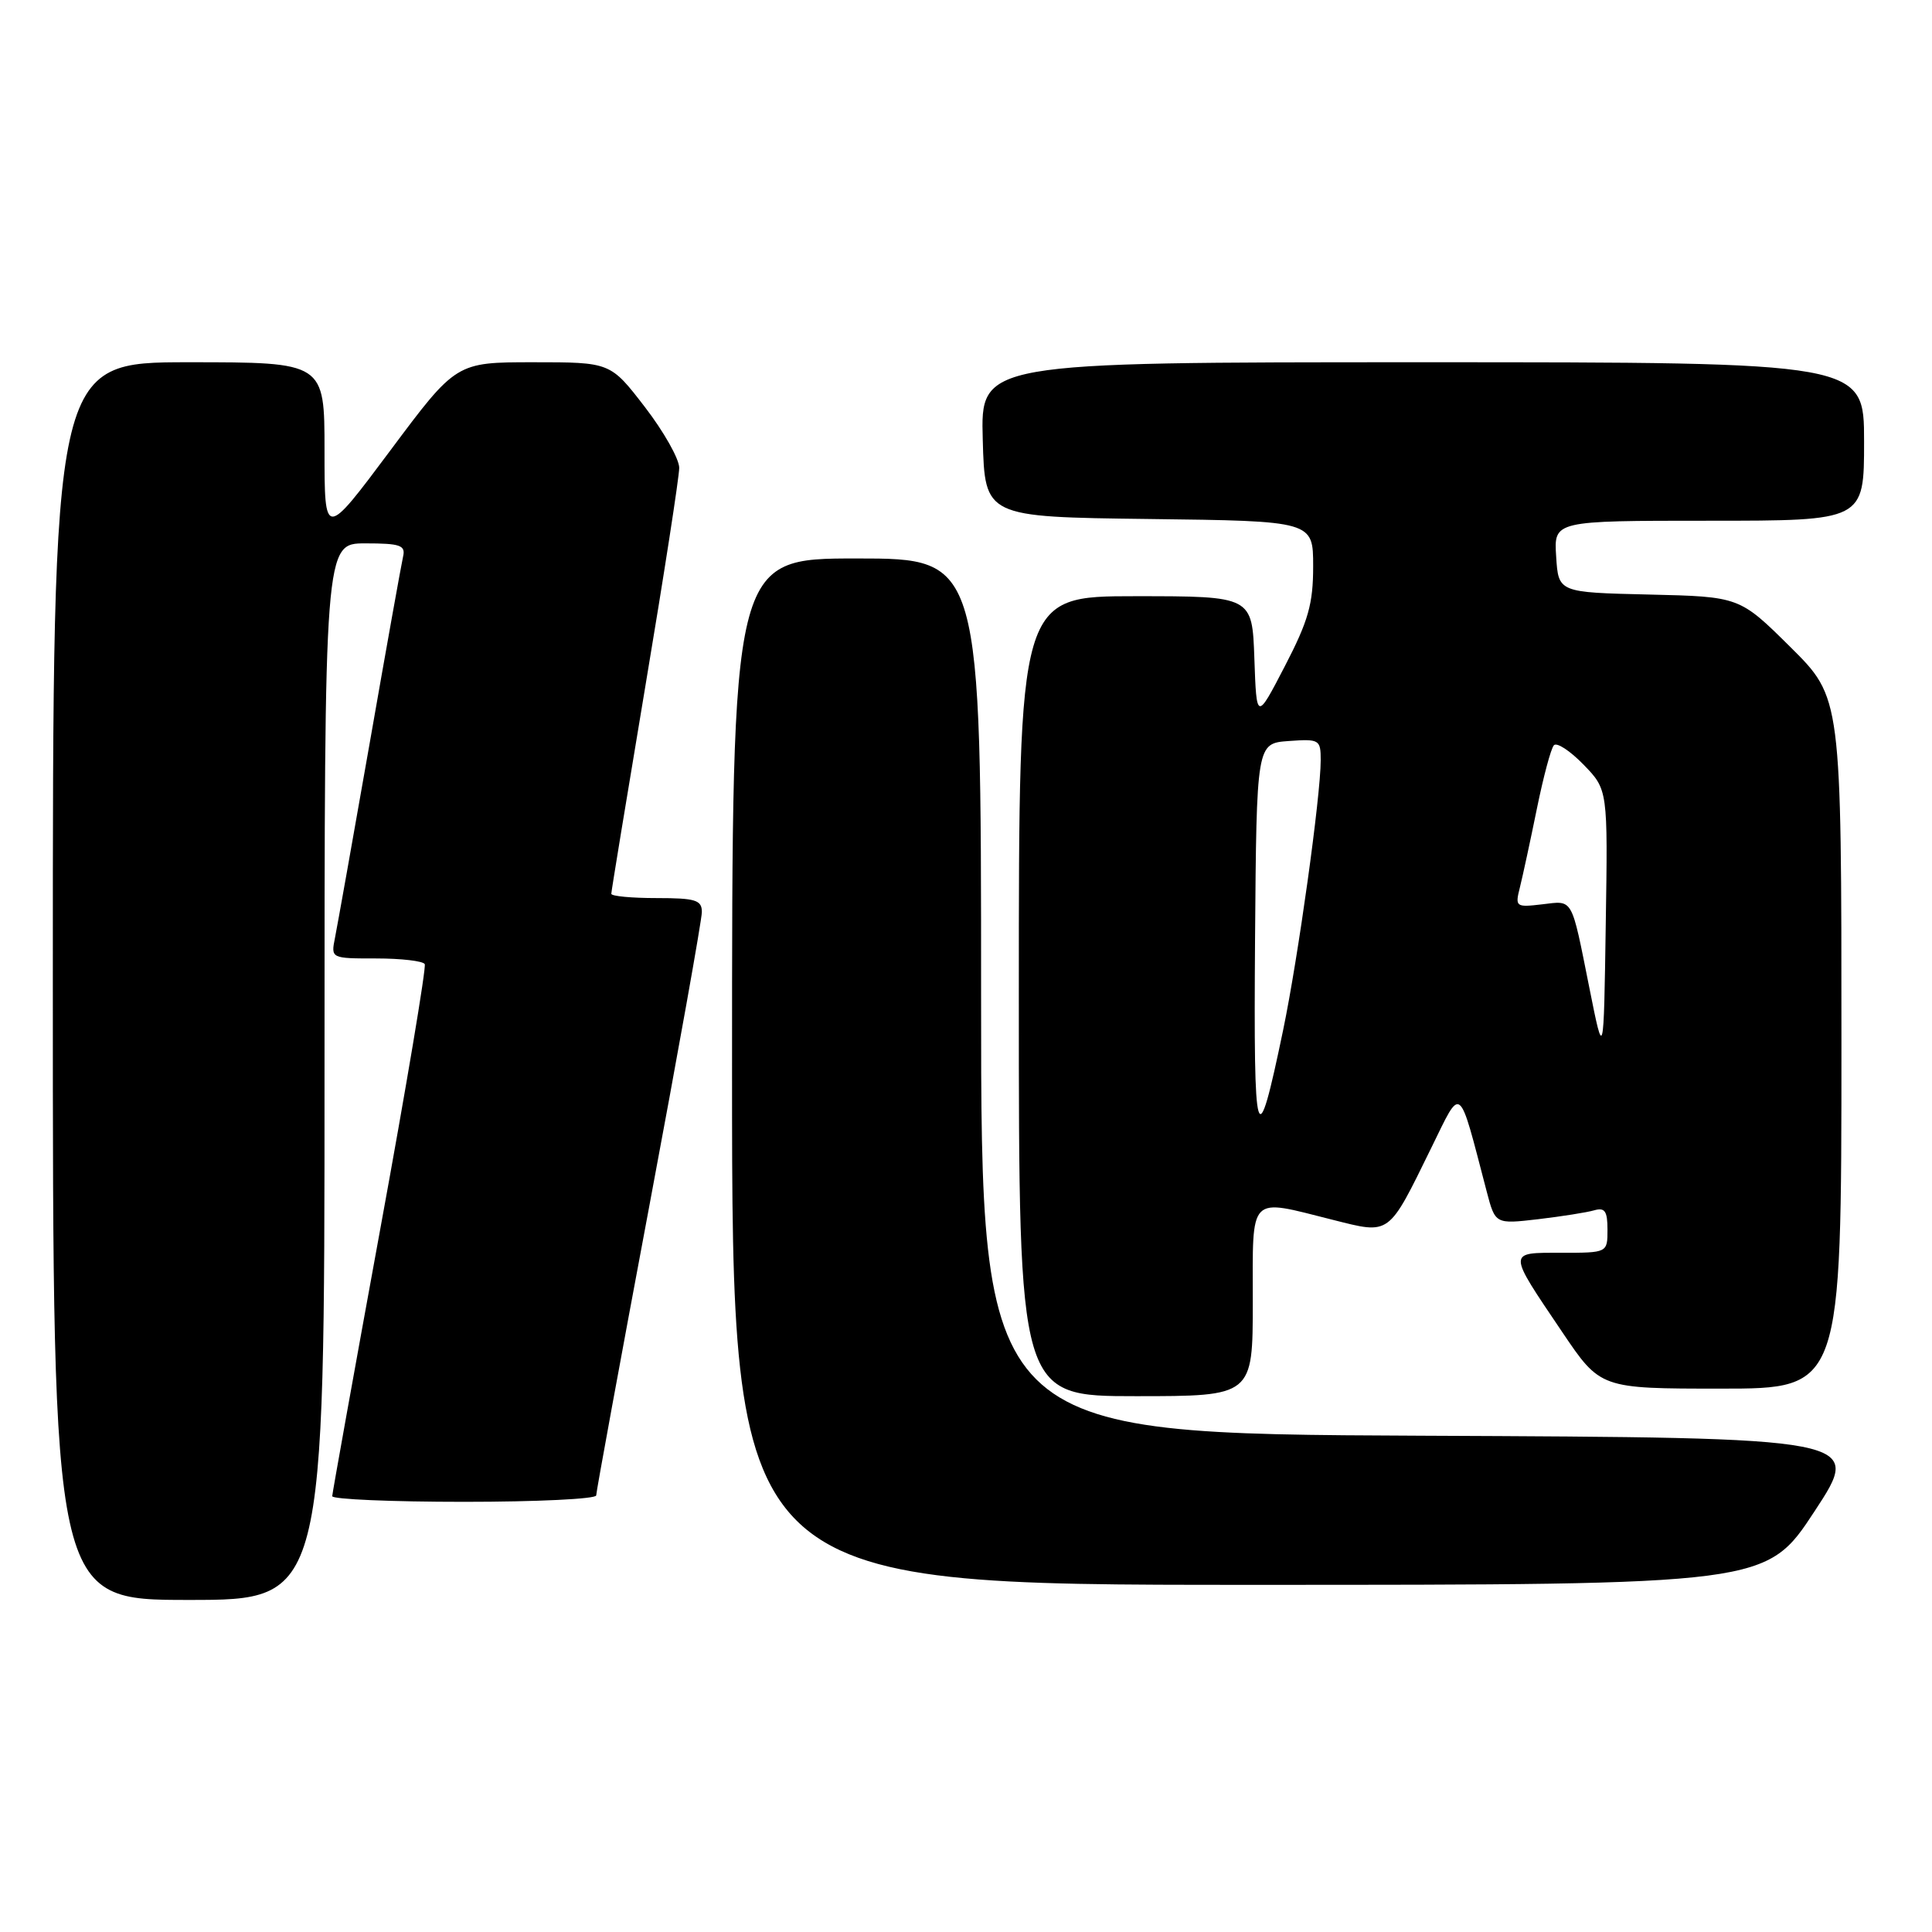<?xml version="1.0" encoding="UTF-8" standalone="no"?>
<!DOCTYPE svg PUBLIC "-//W3C//DTD SVG 1.1//EN" "http://www.w3.org/Graphics/SVG/1.1/DTD/svg11.dtd" >
<svg xmlns="http://www.w3.org/2000/svg" xmlns:xlink="http://www.w3.org/1999/xlink" version="1.1" viewBox="0 0 256 256">
 <g >
 <path fill="currentColor"
d=" M 43.00 142.00 C 43.00 72.00 43.00 72.00 48.41 72.00 C 53.04 72.00 53.76 72.25 53.41 73.75 C 53.19 74.71 51.19 85.85 48.98 98.50 C 46.76 111.15 44.69 122.74 44.39 124.25 C 43.84 127.00 43.84 127.00 49.86 127.00 C 53.17 127.00 56.06 127.34 56.28 127.75 C 56.50 128.16 53.84 144.03 50.36 163.00 C 46.89 181.97 44.04 197.84 44.02 198.25 C 44.01 198.66 51.88 199.00 61.50 199.00 C 71.12 199.00 79.00 198.62 79.00 198.15 C 79.00 197.68 82.15 180.52 86.00 160.00 C 89.85 139.48 93.00 121.87 93.00 120.85 C 93.00 119.26 92.17 119.00 87.00 119.00 C 83.70 119.00 81.00 118.75 81.00 118.43 C 81.00 118.12 83.03 105.78 85.50 91.00 C 87.98 76.22 90.00 63.17 90.00 61.99 C 90.00 60.81 87.95 57.18 85.44 53.92 C 80.88 48.00 80.88 48.00 70.66 48.00 C 60.44 48.00 60.44 48.00 51.72 59.69 C 43.00 71.37 43.00 71.37 43.00 59.69 C 43.00 48.00 43.00 48.00 25.00 48.00 C 7.00 48.00 7.00 48.00 7.00 130.00 C 7.00 212.00 7.00 212.00 25.00 212.00 C 43.00 212.00 43.00 212.00 43.00 142.00 Z  M 240.44 200.25 C 246.84 190.50 246.84 190.50 188.42 190.24 C 130.00 189.98 130.00 189.98 130.00 131.99 C 130.00 74.00 130.00 74.00 113.50 74.00 C 97.00 74.00 97.00 74.00 97.00 142.00 C 97.00 210.00 97.00 210.00 165.52 210.00 C 234.04 210.00 234.04 210.00 240.44 200.25 Z  M 166.00 172.50 C 166.00 158.09 165.31 158.80 176.59 161.63 C 184.27 163.56 183.89 163.85 189.67 152.06 C 193.73 143.80 193.20 143.38 196.99 157.86 C 198.13 162.21 198.13 162.21 203.82 161.55 C 206.94 161.18 210.29 160.65 211.25 160.37 C 212.65 159.97 213.00 160.48 213.00 162.93 C 213.00 166.00 213.00 166.00 206.89 166.00 C 199.70 166.00 199.70 165.68 207.00 176.50 C 212.06 184.00 212.06 184.00 228.03 184.00 C 244.00 184.00 244.00 184.00 244.00 138.22 C 244.00 92.45 244.00 92.45 237.25 85.75 C 230.50 79.06 230.50 79.06 218.50 78.78 C 206.50 78.50 206.50 78.50 206.20 73.75 C 205.89 69.00 205.89 69.00 226.45 69.00 C 247.00 69.00 247.00 69.00 247.00 58.50 C 247.00 48.00 247.00 48.00 188.47 48.00 C 129.93 48.00 129.93 48.00 130.22 58.25 C 130.50 68.50 130.50 68.50 152.25 68.77 C 174.00 69.04 174.00 69.04 174.00 75.04 C 174.00 80.03 173.36 82.27 170.25 88.27 C 166.50 95.50 166.50 95.50 166.21 87.25 C 165.92 79.00 165.92 79.00 150.46 79.00 C 135.00 79.00 135.00 79.00 135.00 132.00 C 135.00 185.00 135.00 185.00 150.50 185.00 C 166.00 185.00 166.00 185.00 166.00 172.50 Z  M 166.30 124.50 C 166.50 98.50 166.50 98.50 170.75 98.19 C 174.83 97.90 175.00 98.00 175.00 100.73 C 175.00 105.48 172.01 126.93 170.02 136.50 C 166.49 153.46 166.10 152.20 166.30 124.50 Z  M 210.61 130.95 C 208.16 118.72 208.51 119.34 204.33 119.83 C 200.84 120.24 200.74 120.16 201.40 117.56 C 201.77 116.07 202.78 111.40 203.64 107.18 C 204.50 102.96 205.51 99.16 205.90 98.75 C 206.29 98.33 208.05 99.49 209.83 101.32 C 213.05 104.64 213.05 104.64 212.77 122.52 C 212.50 140.40 212.50 140.40 210.61 130.95 Z "/>
</g>
</svg>